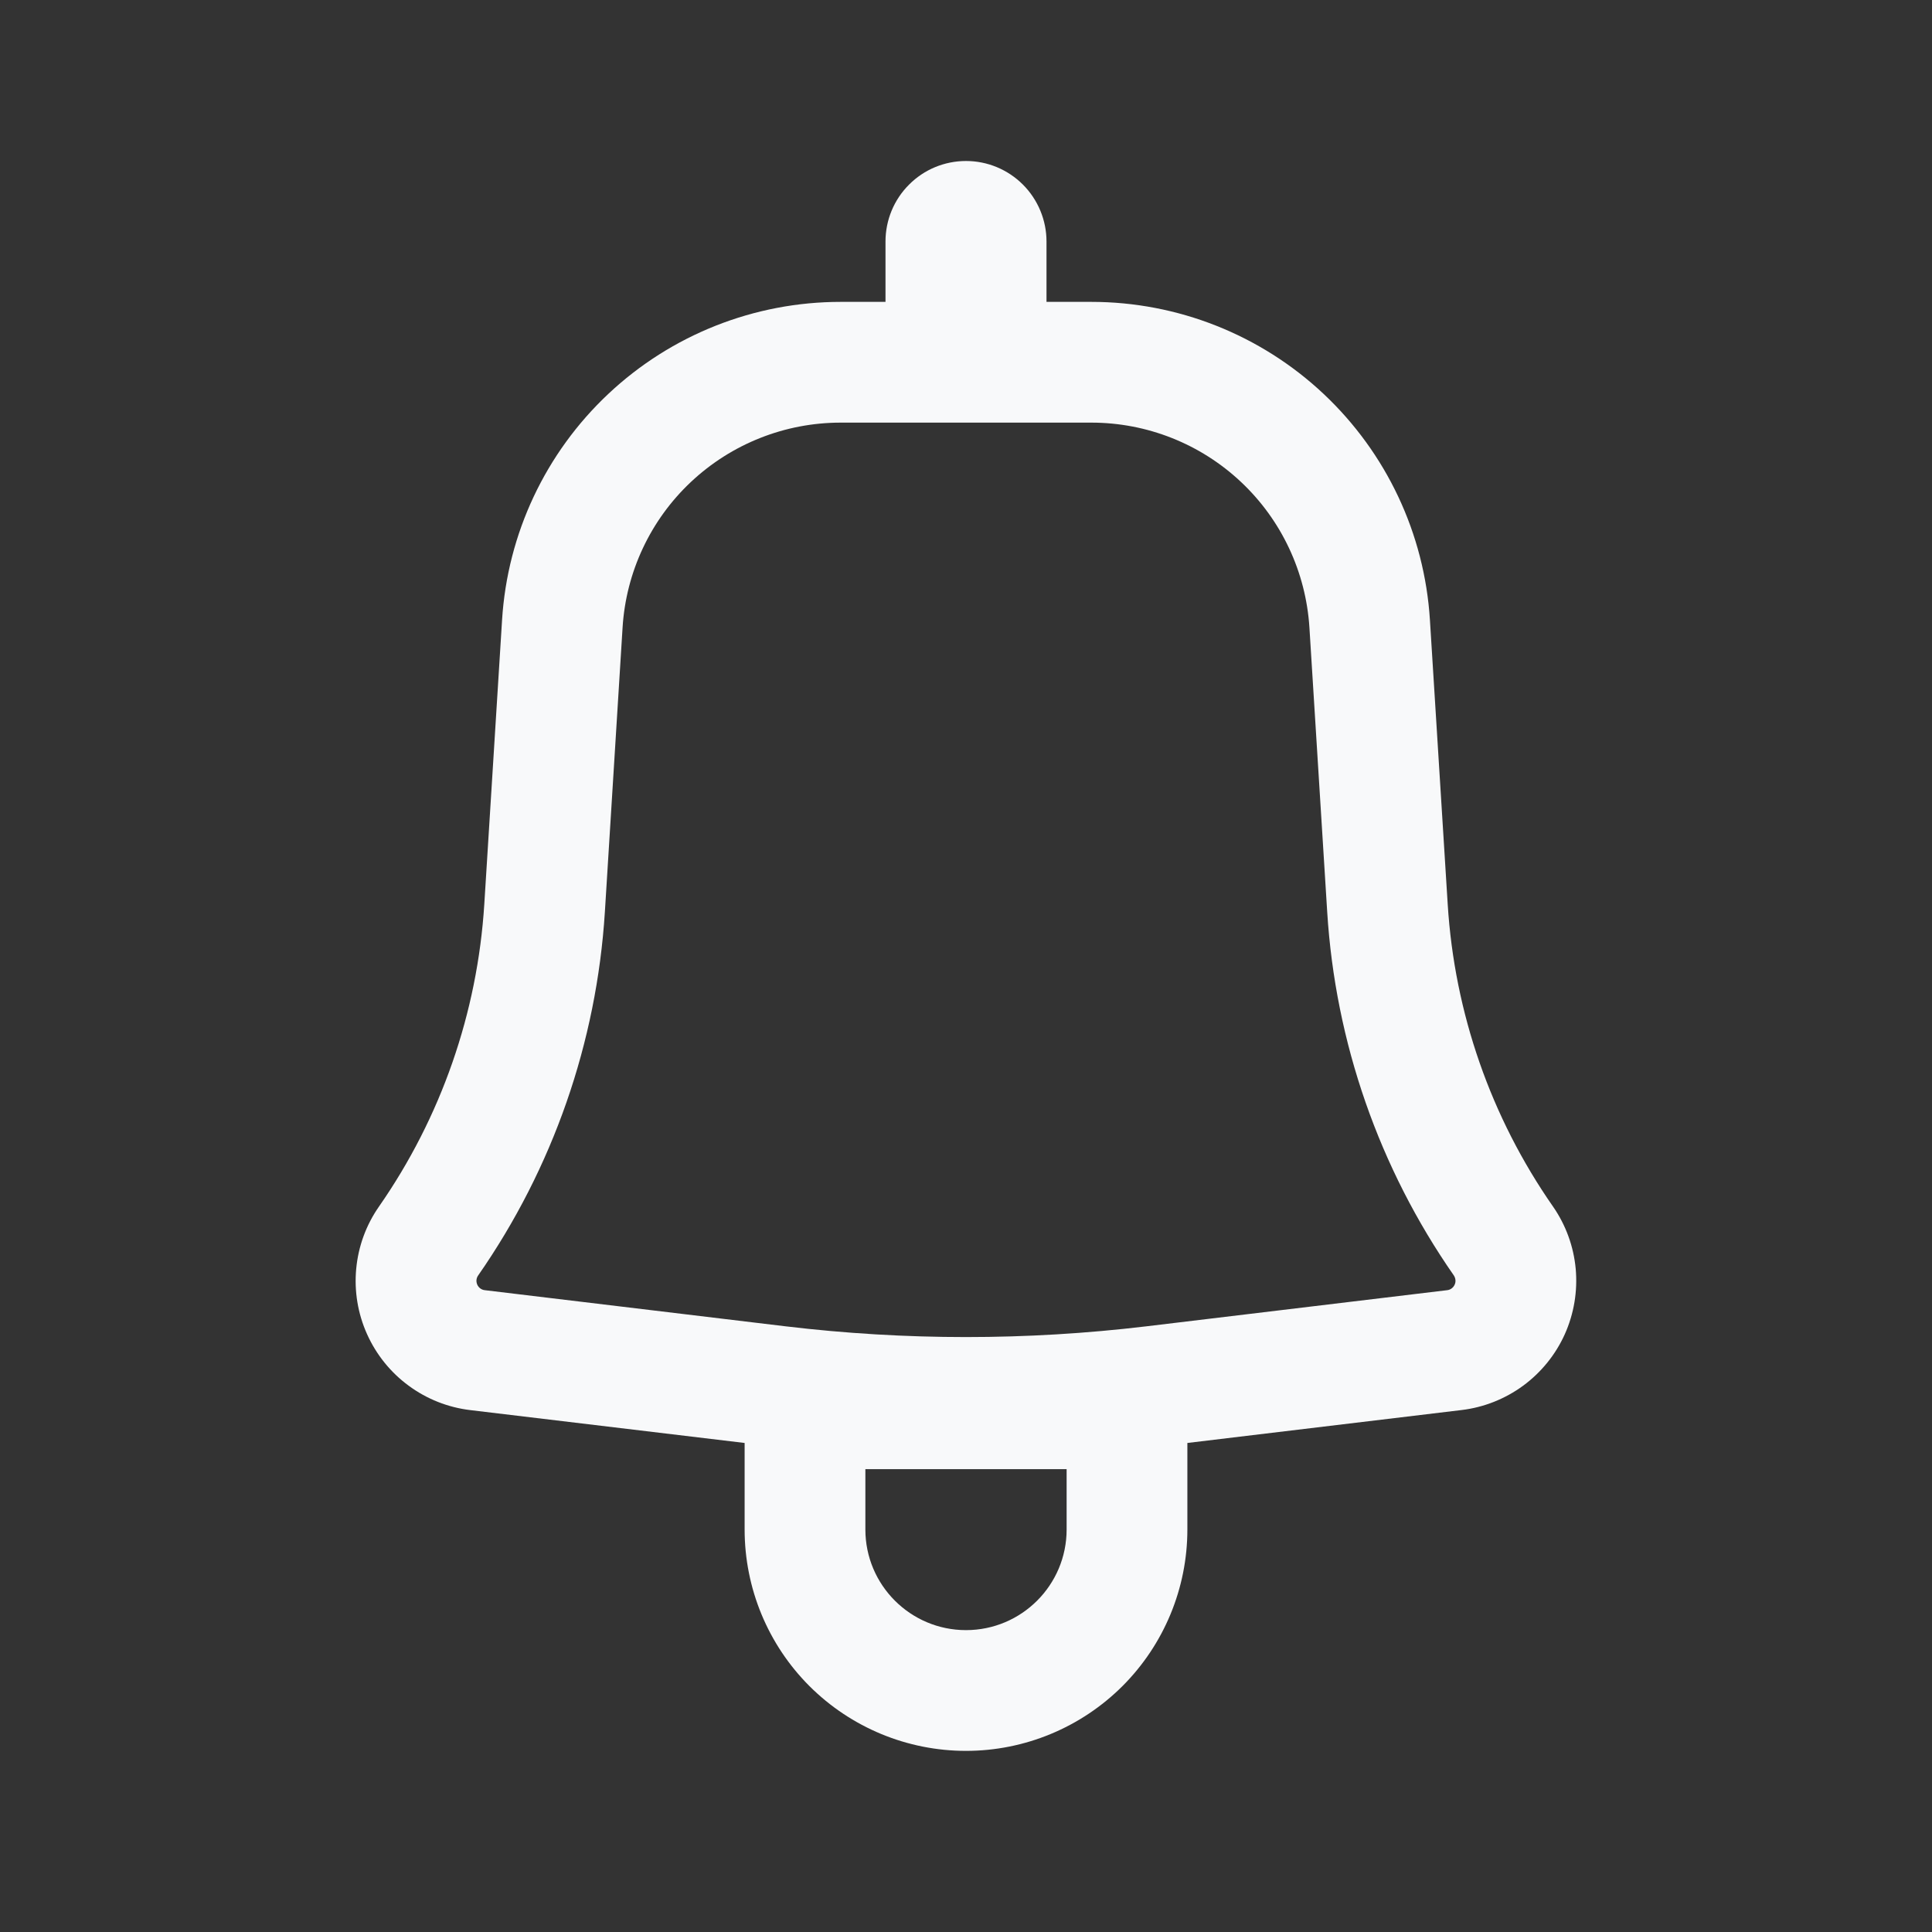 <svg width="24" height="24" viewBox="0 0 24 24" fill="none" xmlns="http://www.w3.org/2000/svg">
<rect x="0" y="0" width="24" height="24" fill="#333333" stroke="none"/>
<path fill-rule="evenodd" clip-rule="evenodd" d="M13 3C13 2.735 12.894 2.48 12.707 2.293C12.519 2.105 12.265 2 12 2C11.734 2 11.48 2.105 11.293 2.293C11.105 2.48 11 2.735 11 3V3.75H10.443C9.371 3.75 8.339 4.158 7.558 4.892C6.776 5.626 6.304 6.63 6.237 7.7L6.016 11.234C5.931 12.581 5.479 13.88 4.708 14.988C4.548 15.217 4.451 15.483 4.425 15.761C4.399 16.039 4.445 16.319 4.56 16.574C4.674 16.828 4.852 17.049 5.077 17.214C5.302 17.38 5.566 17.484 5.843 17.517L9.25 17.925V19C9.25 19.729 9.539 20.429 10.055 20.945C10.571 21.46 11.27 21.75 12 21.75C12.729 21.75 13.428 21.46 13.944 20.945C14.46 20.429 14.75 19.729 14.75 19V17.925L18.157 17.516C18.433 17.483 18.697 17.378 18.922 17.213C19.146 17.048 19.325 16.827 19.439 16.573C19.553 16.318 19.599 16.039 19.574 15.761C19.548 15.483 19.451 15.217 19.292 14.988C18.52 13.88 18.068 12.582 17.984 11.234L17.763 7.701C17.696 6.631 17.223 5.627 16.442 4.893C15.661 4.159 14.629 3.75 13.557 3.75H13V3ZM10.443 5.25C9.752 5.25 9.088 5.513 8.584 5.986C8.081 6.458 7.777 7.105 7.734 7.794L7.514 11.328C7.412 12.949 6.868 14.511 5.94 15.844C5.928 15.861 5.921 15.88 5.919 15.9C5.917 15.92 5.921 15.94 5.929 15.959C5.937 15.977 5.95 15.993 5.966 16.005C5.982 16.017 6.002 16.025 6.022 16.027L9.759 16.476C11.248 16.654 12.752 16.654 14.241 16.476L17.978 16.027C17.998 16.025 18.017 16.017 18.033 16.005C18.049 15.993 18.062 15.977 18.07 15.959C18.079 15.94 18.082 15.92 18.08 15.9C18.078 15.88 18.071 15.861 18.06 15.844C17.132 14.511 16.588 12.949 16.487 11.328L16.266 7.794C16.222 7.105 15.918 6.458 15.415 5.986C14.912 5.513 14.247 5.25 13.557 5.25H10.443ZM12 20.25C11.31 20.25 10.75 19.69 10.75 19V18.25H13.25V19C13.25 19.69 12.69 20.25 12 20.25Z" fill="#F8F9FA"/>
</svg>
